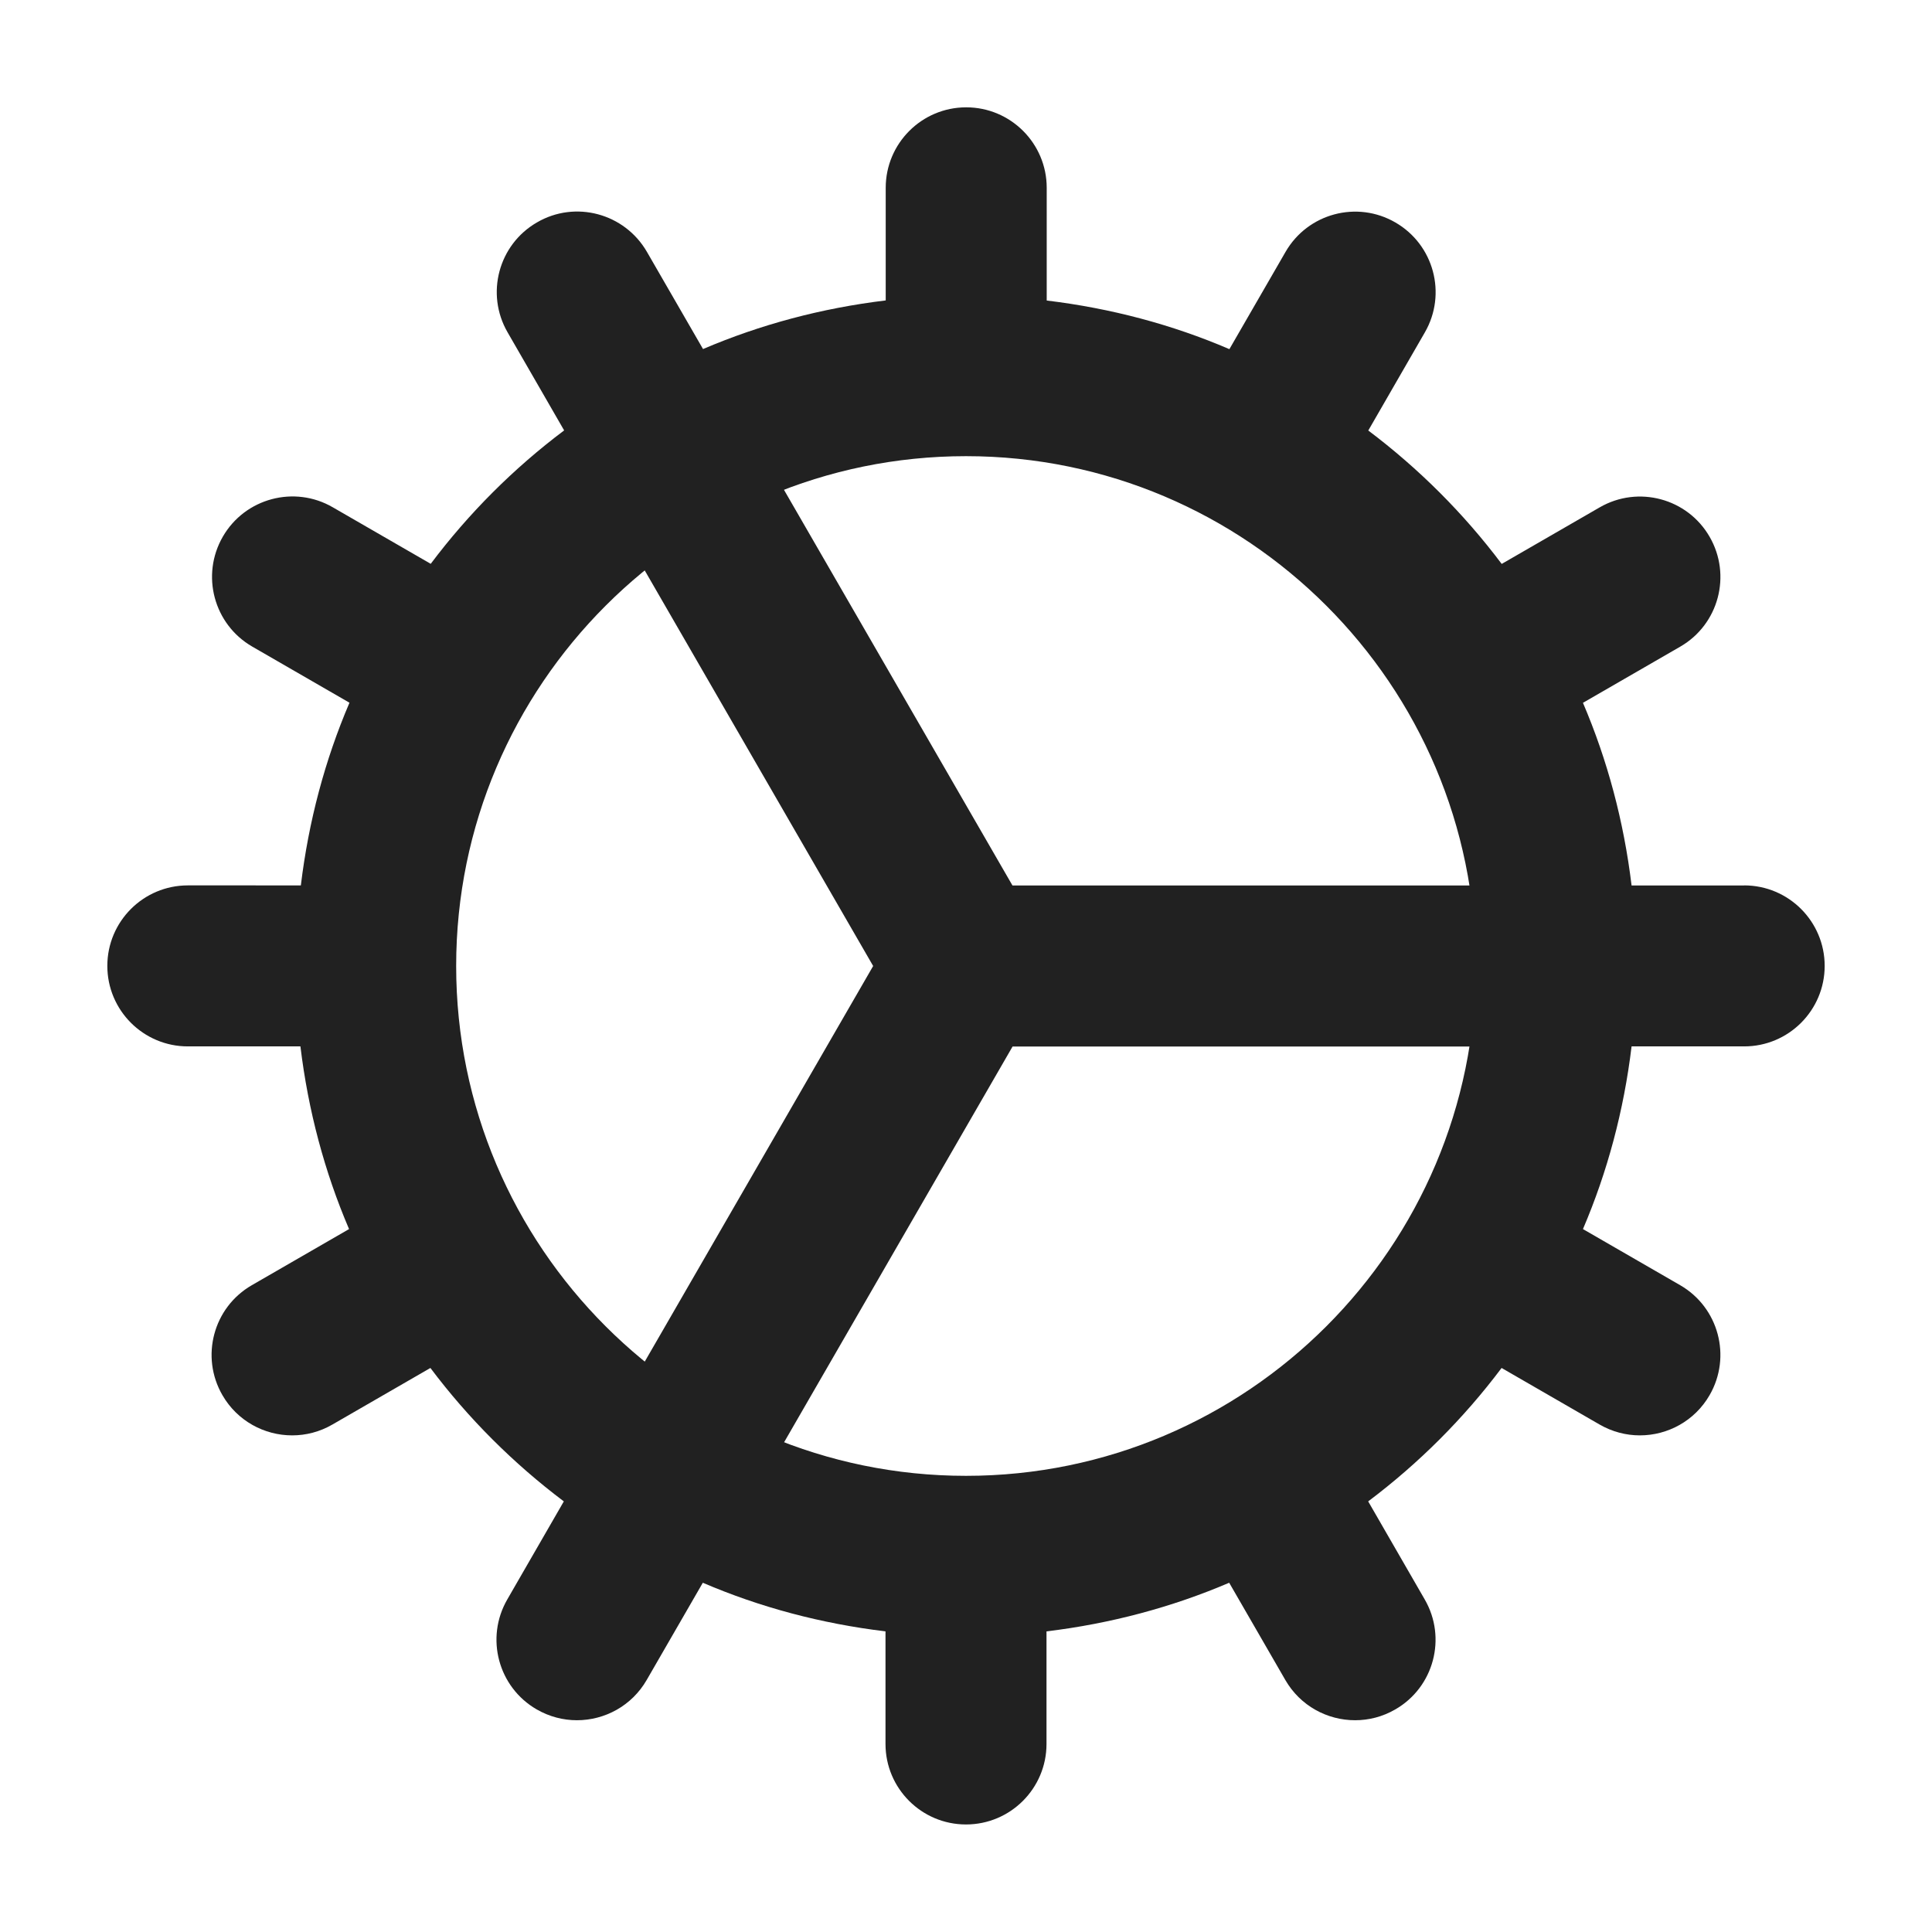 <svg xmlns="http://www.w3.org/2000/svg" height="24" width="24" viewBox="0 0 18 18"><title>18 gear 2</title><g fill="#212121" class="nc-icon-wrapper"><path d="M14.5,8.25h-5.067L6.899,3.862c-.207-.359-.667-.481-1.024-.274-.359,.207-.481,.666-.274,1.024l2.534,4.388-2.534,4.389c-.207,.359-.084,.817,.274,1.024,.118,.068,.247,.101,.375,.101,.259,0,.511-.134,.65-.375l2.534-4.389h5.067c.414,0,.75-.336,.75-.75s-.336-.75-.75-.75Z" fill="#212121" data-color="color-2"></path><path d="M16.25,8.25h-1.049c-.072-.597-.225-1.169-.453-1.702l.906-.523c.359-.207,.481-.666,.274-1.024-.207-.359-.666-.481-1.024-.274l-.913,.527c-.354-.471-.773-.889-1.243-1.243l.527-.914c.207-.359,.084-.817-.274-1.024-.358-.208-.817-.085-1.024,.274l-.523,.906c-.533-.229-1.105-.381-1.702-.453V1.75c0-.414-.336-.75-.75-.75s-.75,.336-.75,.75v1.049c-.597,.072-1.169,.225-1.702,.453l-.523-.906c-.208-.359-.667-.482-1.024-.274-.359,.207-.481,.666-.274,1.024l.527,.914c-.471,.354-.889,.772-1.243,1.243l-.913-.527c-.357-.207-.817-.085-1.024,.274-.207,.359-.084,.817,.274,1.024l.906,.523c-.228,.533-.381,1.105-.453,1.702H1.75c-.414,0-.75,.336-.75,.75s.336,.75,.75,.75h1.049c.072,.597,.225,1.169,.453,1.702l-.906,.523c-.359,.207-.481,.666-.274,1.024,.139,.241,.391,.375,.65,.375,.127,0,.256-.032,.375-.101l.913-.527c.354,.471,.773,.889,1.243,1.243l-.527,.914c-.207,.359-.084,.817,.274,1.024,.118,.068,.247,.101,.375,.101,.259,0,.511-.134,.65-.375l.523-.906c.533,.229,1.105,.381,1.702,.453v1.049c0,.414,.336,.75,.75,.75s.75-.336,.75-.75v-1.049c.597-.072,1.169-.225,1.702-.453l.523,.906c.139,.241,.391,.375,.65,.375,.127,0,.256-.032,.375-.101,.359-.207,.481-.666,.274-1.024l-.527-.914c.471-.354,.889-.772,1.243-1.243l.913,.527c.118,.068,.247,.101,.375,.101,.259,0,.511-.134,.65-.375,.207-.359,.084-.817-.274-1.024l-.906-.523c.228-.533,.381-1.105,.453-1.702h1.049c.414,0,.75-.336,.75-.75s-.336-.75-.75-.75Zm-7.25,5.5c-2.619,0-4.75-2.131-4.75-4.75s2.131-4.75,4.75-4.75,4.75,2.131,4.75,4.75-2.131,4.75-4.75,4.75Z" fill="#212121"></path></g></svg>